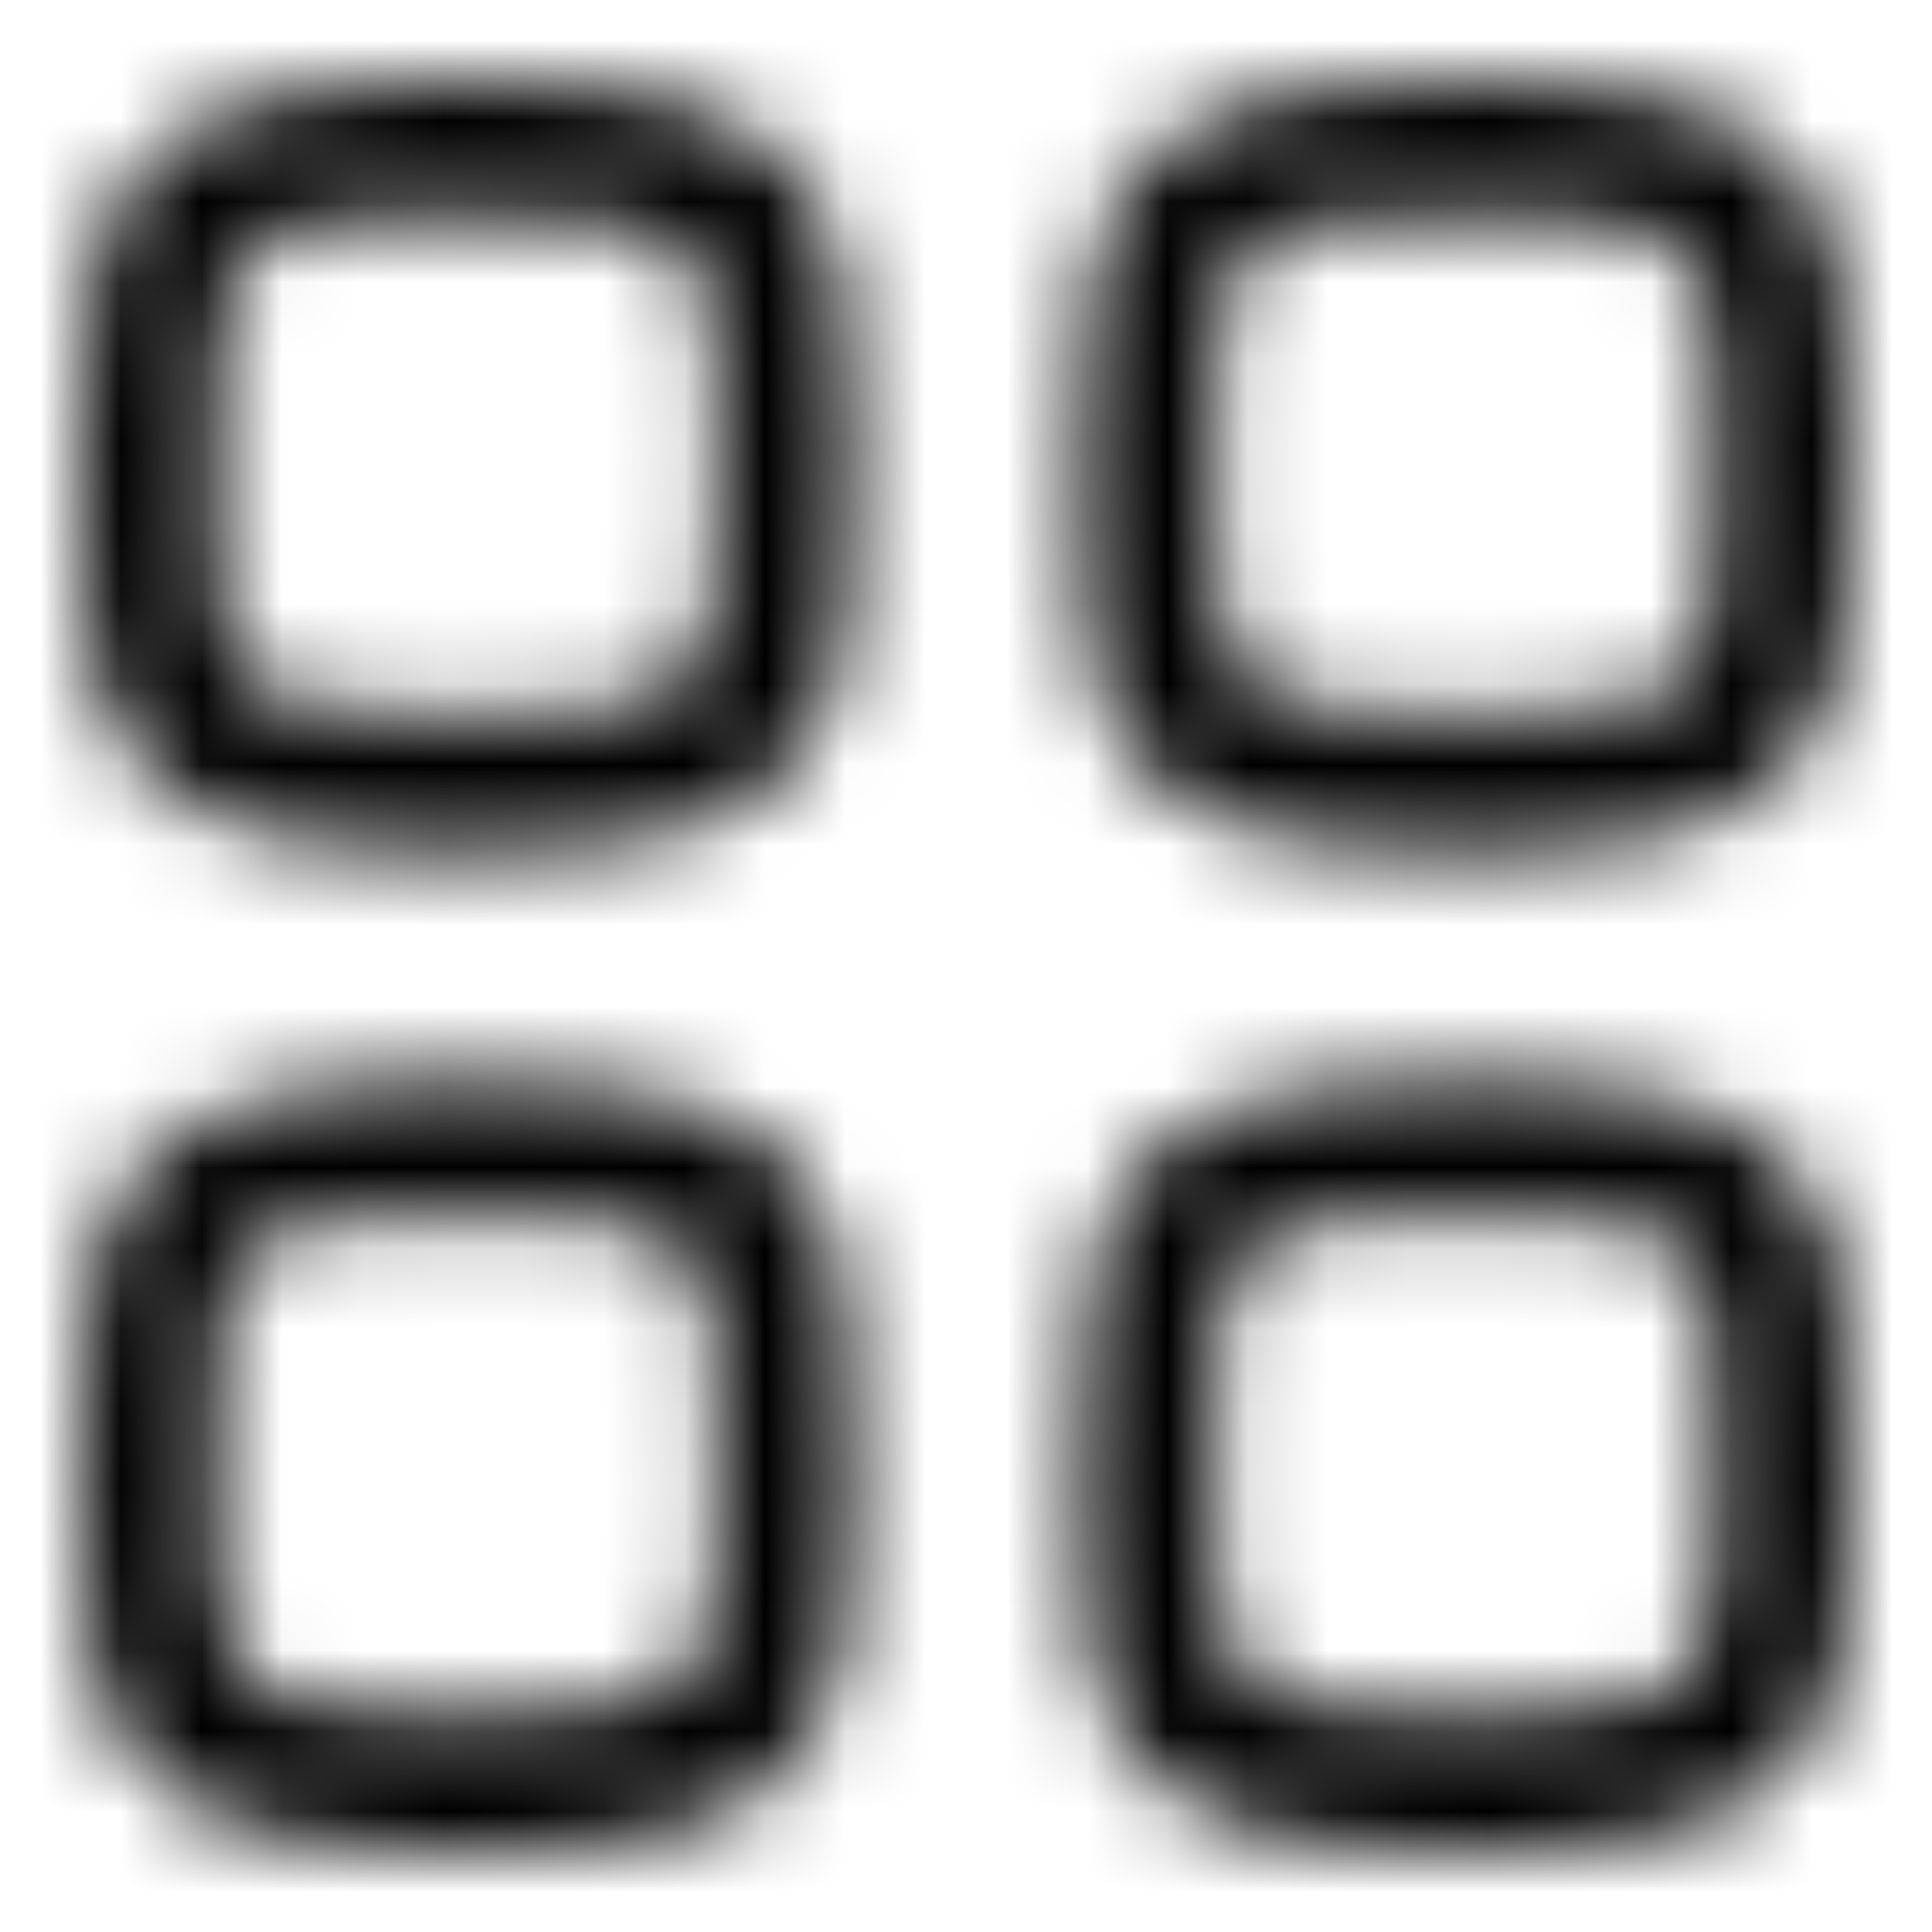 <svg width="24" height="24" viewBox="0 0 24 24" fill="none" xmlns="http://www.w3.org/2000/svg">
<mask id="mask0_0_4461" style="mask-type:luminance" maskUnits="userSpaceOnUse" x="1" y="1" width="22" height="22">
<path fill-rule="evenodd" clip-rule="evenodd" d="M2.692 5.795C2.692 2.927 2.692 2.692 5.795 2.692C8.897 2.692 8.897 2.927 8.897 5.822C8.897 7.072 8.897 7.975 8.592 8.355C8.293 8.725 7.405 8.897 5.795 8.897C4.185 8.897 3.297 8.726 2.998 8.356C2.692 7.975 2.692 7.072 2.692 5.823V5.795ZM1.681 9.416C2.466 10.39 3.893 10.59 5.795 10.59C7.697 10.59 9.124 10.39 9.908 9.416C10.59 8.571 10.59 7.417 10.59 5.795C10.59 2.557 10.386 1 5.795 1C1.204 1 1 2.557 1 5.795H1.846L1 5.823C1 7.418 1 8.571 1.681 9.416ZM15.102 5.795C15.102 2.927 15.102 2.692 18.205 2.692C21.308 2.692 21.308 2.927 21.308 5.822C21.308 7.072 21.308 7.975 21.002 8.355C20.703 8.725 19.815 8.897 18.205 8.897C16.595 8.897 15.707 8.726 15.408 8.356C15.102 7.975 15.102 7.072 15.102 5.823V5.795ZM14.092 9.416C14.876 10.39 16.303 10.59 18.205 10.59C20.107 10.59 21.534 10.39 22.319 9.416C23 8.571 23 7.417 23 5.795C23 2.557 22.796 1 18.205 1C13.614 1 13.41 2.557 13.41 5.795H14.256L13.41 5.823C13.41 7.418 13.41 8.571 14.092 9.416ZM5.795 15.103C2.692 15.103 2.692 15.337 2.692 18.205V18.233C2.692 19.482 2.692 20.385 2.998 20.766C3.297 21.136 4.185 21.308 5.795 21.308C7.405 21.308 8.293 21.135 8.592 20.765C8.897 20.385 8.897 19.482 8.897 18.232C8.897 15.337 8.897 15.103 5.795 15.103ZM5.795 23C3.893 23 2.466 22.8 1.681 21.827C1 20.982 1 19.829 1 18.233L1.846 18.205H1C1 14.967 1.204 13.41 5.795 13.41C10.386 13.41 10.59 14.967 10.59 18.205C10.59 19.828 10.59 20.982 9.908 21.827C9.124 22.8 7.697 23 5.795 23ZM15.102 18.205C15.102 15.337 15.102 15.103 18.205 15.103C21.308 15.103 21.308 15.337 21.308 18.232C21.308 19.482 21.308 20.385 21.002 20.765C20.703 21.135 19.815 21.308 18.205 21.308C16.595 21.308 15.707 21.136 15.408 20.766C15.102 20.385 15.102 19.482 15.102 18.233V18.205ZM14.092 21.827C14.876 22.8 16.303 23 18.205 23C20.107 23 21.534 22.8 22.319 21.827C23 20.982 23 19.828 23 18.205C23 14.967 22.796 13.41 18.205 13.41C13.614 13.41 13.41 14.967 13.41 18.205H14.256L13.41 18.233C13.41 19.829 13.41 20.982 14.092 21.827Z" fill="white"/>
</mask>
<g mask="url(#mask0_0_4461)">
<rect width="24" height="24" fill="black"/>
</g>
</svg>
